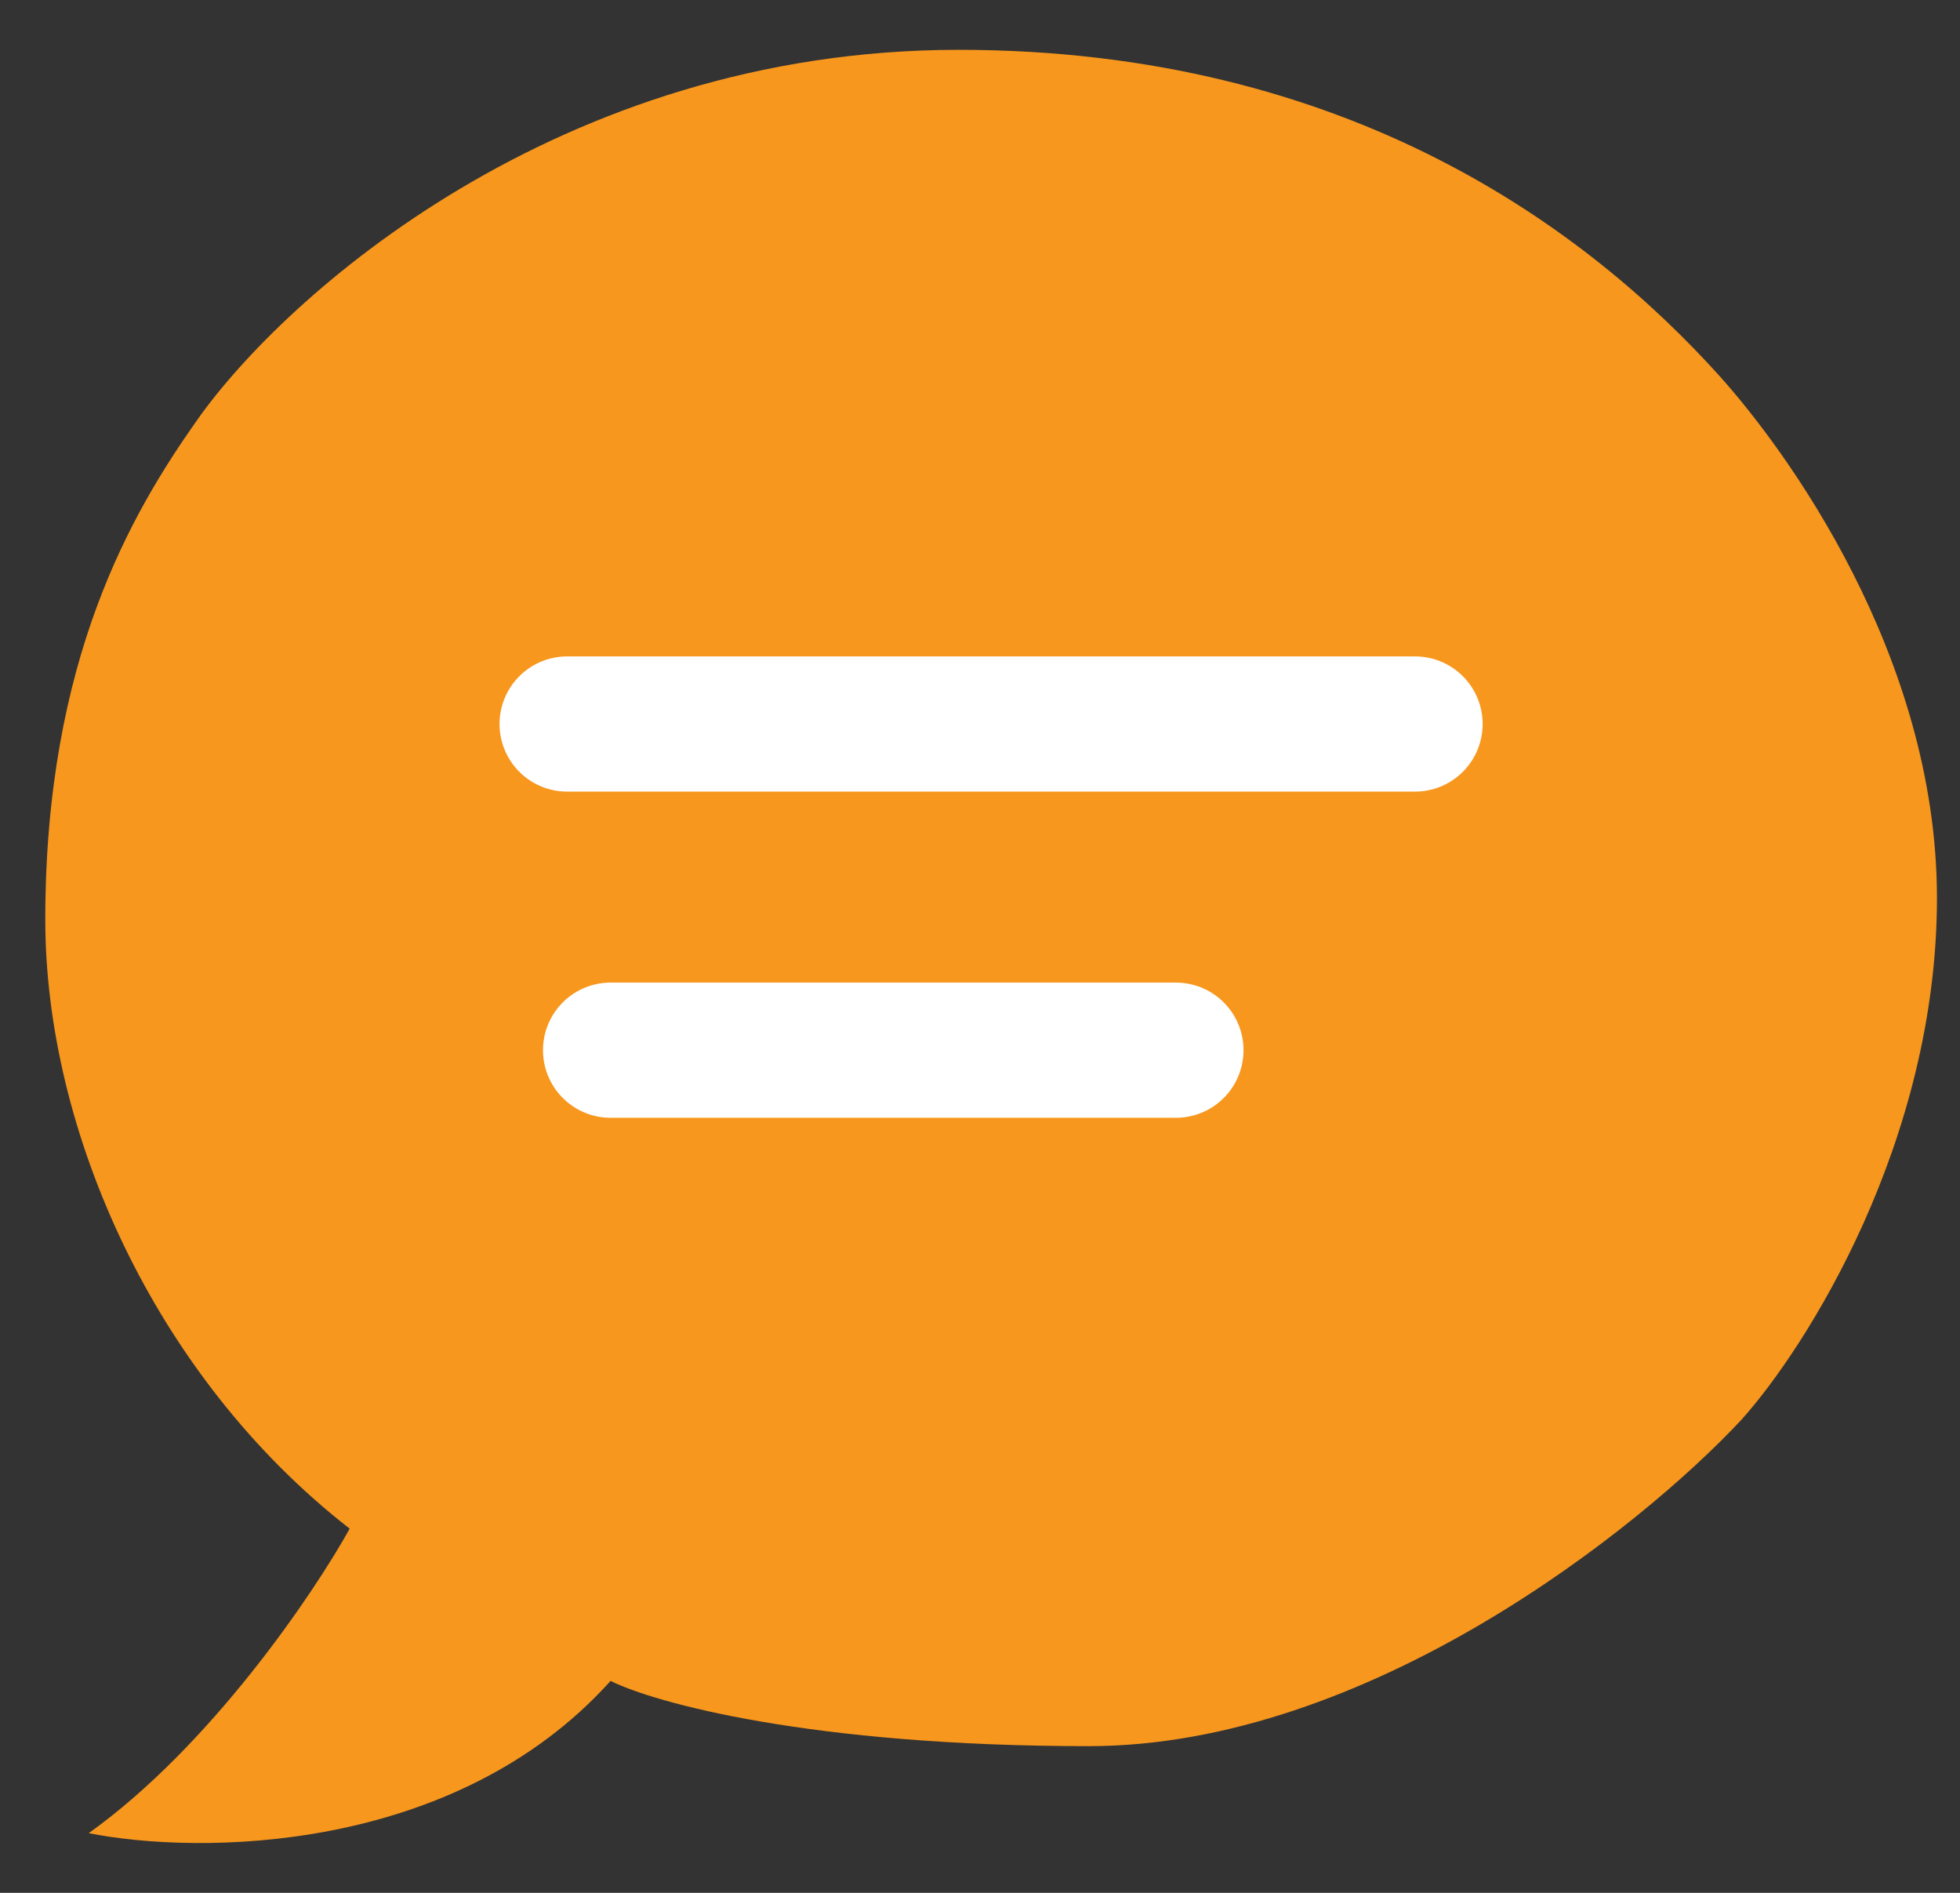 <svg width="29" height="28" viewBox="0 0 29 28" fill="none" xmlns="http://www.w3.org/2000/svg">
<rect x="0" y="0" width="29" height="28" fill="#333333" stroke="none"/>
<path d="M1.313 27.117C3.115 25.83 4.638 23.578 5.174 22.613C2.278 20.361 0.67 16.712 0.67 13.605C0.67 9.745 1.957 7.573 2.922 6.206C4.209 4.383 8.262 0.737 14.182 0.737C19.973 0.737 23.511 3.418 25.442 5.562C26.407 6.635 28.659 9.68 28.659 13.284C28.659 16.887 26.728 19.932 25.763 21.005C24.262 22.613 20.23 25.83 16.112 25.83C11.994 25.83 9.678 25.187 9.034 24.865C6.718 27.439 2.922 27.439 1.313 27.117Z" fill="#F7971D"/>
<path d="M8.391 10.71H20.937" stroke="white" stroke-width="2" stroke-linecap="round"/>
<path d="M9.034 15.535H17.399" stroke="white" stroke-width="2" stroke-linecap="round"/>
</svg>
